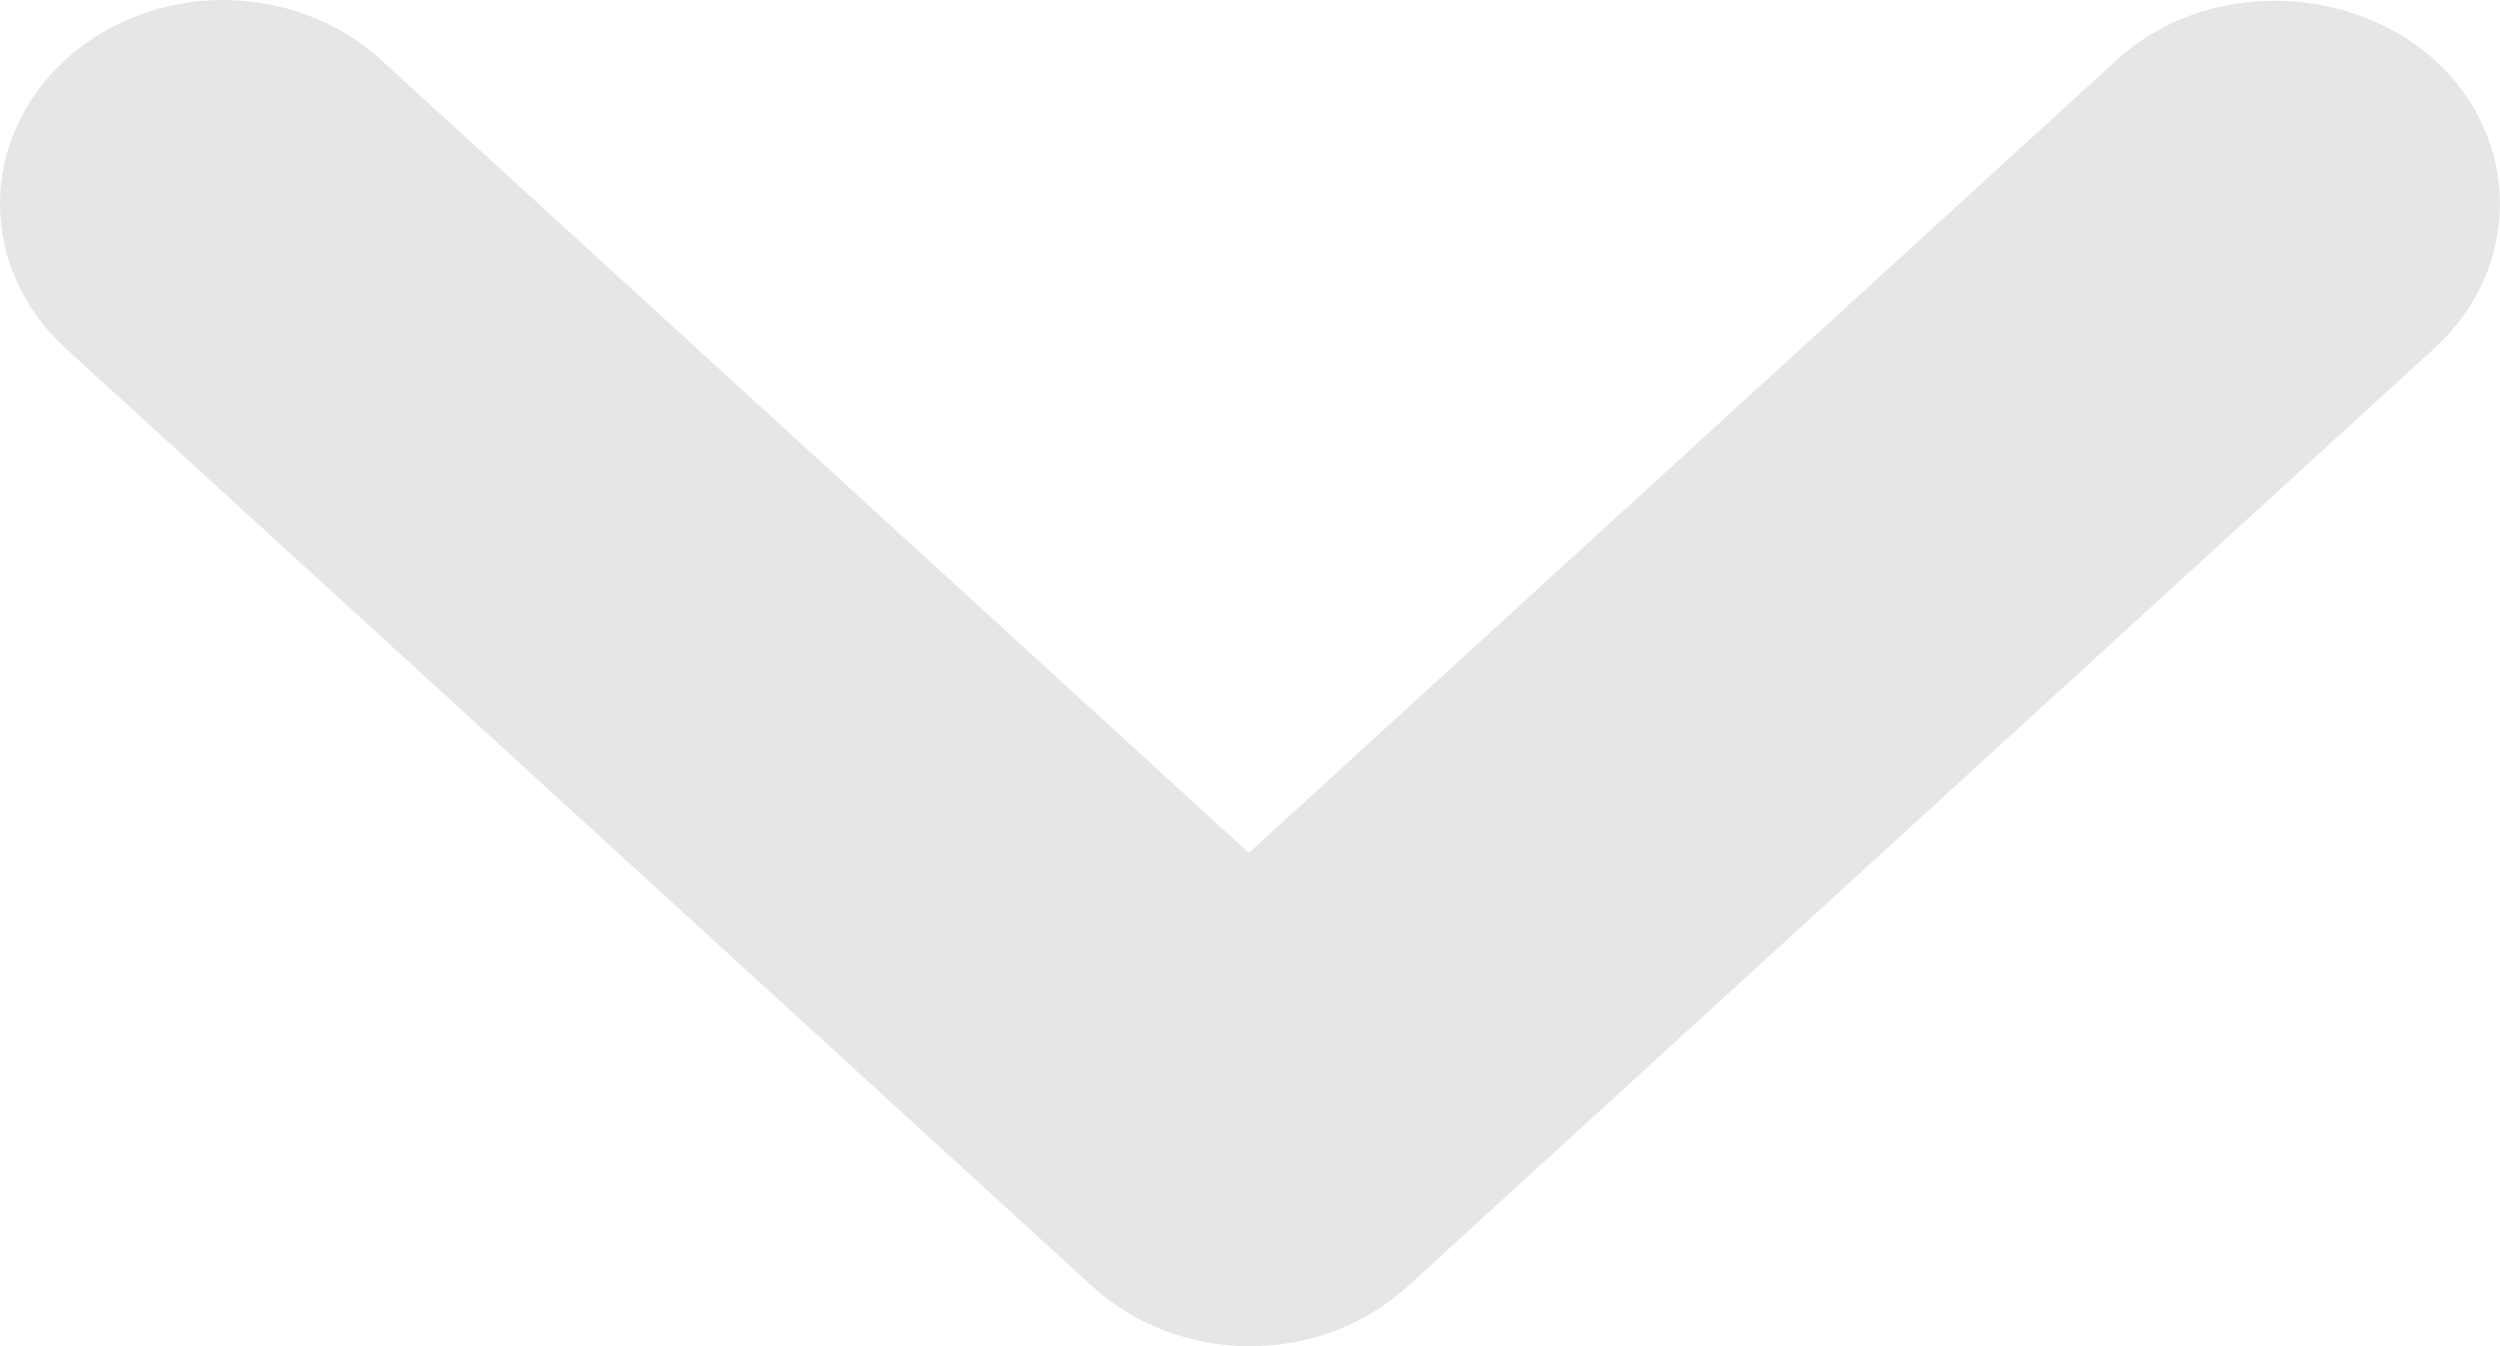 <svg width="13" height="7" viewBox="0 0 13 7" fill="none" xmlns="http://www.w3.org/2000/svg">
<path fill-rule="evenodd" clip-rule="evenodd" d="M11.008 0.311L6.494 4.435L1.981 0.311C1.763 0.112 1.468 0 1.16 0C0.853 0 0.558 0.112 0.34 0.311C-0.113 0.725 -0.113 1.395 0.34 1.81L5.68 6.689C6.134 7.104 6.866 7.104 7.32 6.689L12.66 1.81C13.113 1.395 13.113 0.725 12.66 0.311C12.206 -0.093 11.461 -0.104 11.008 0.311Z" fill="#E6E6E6"/>
</svg>
